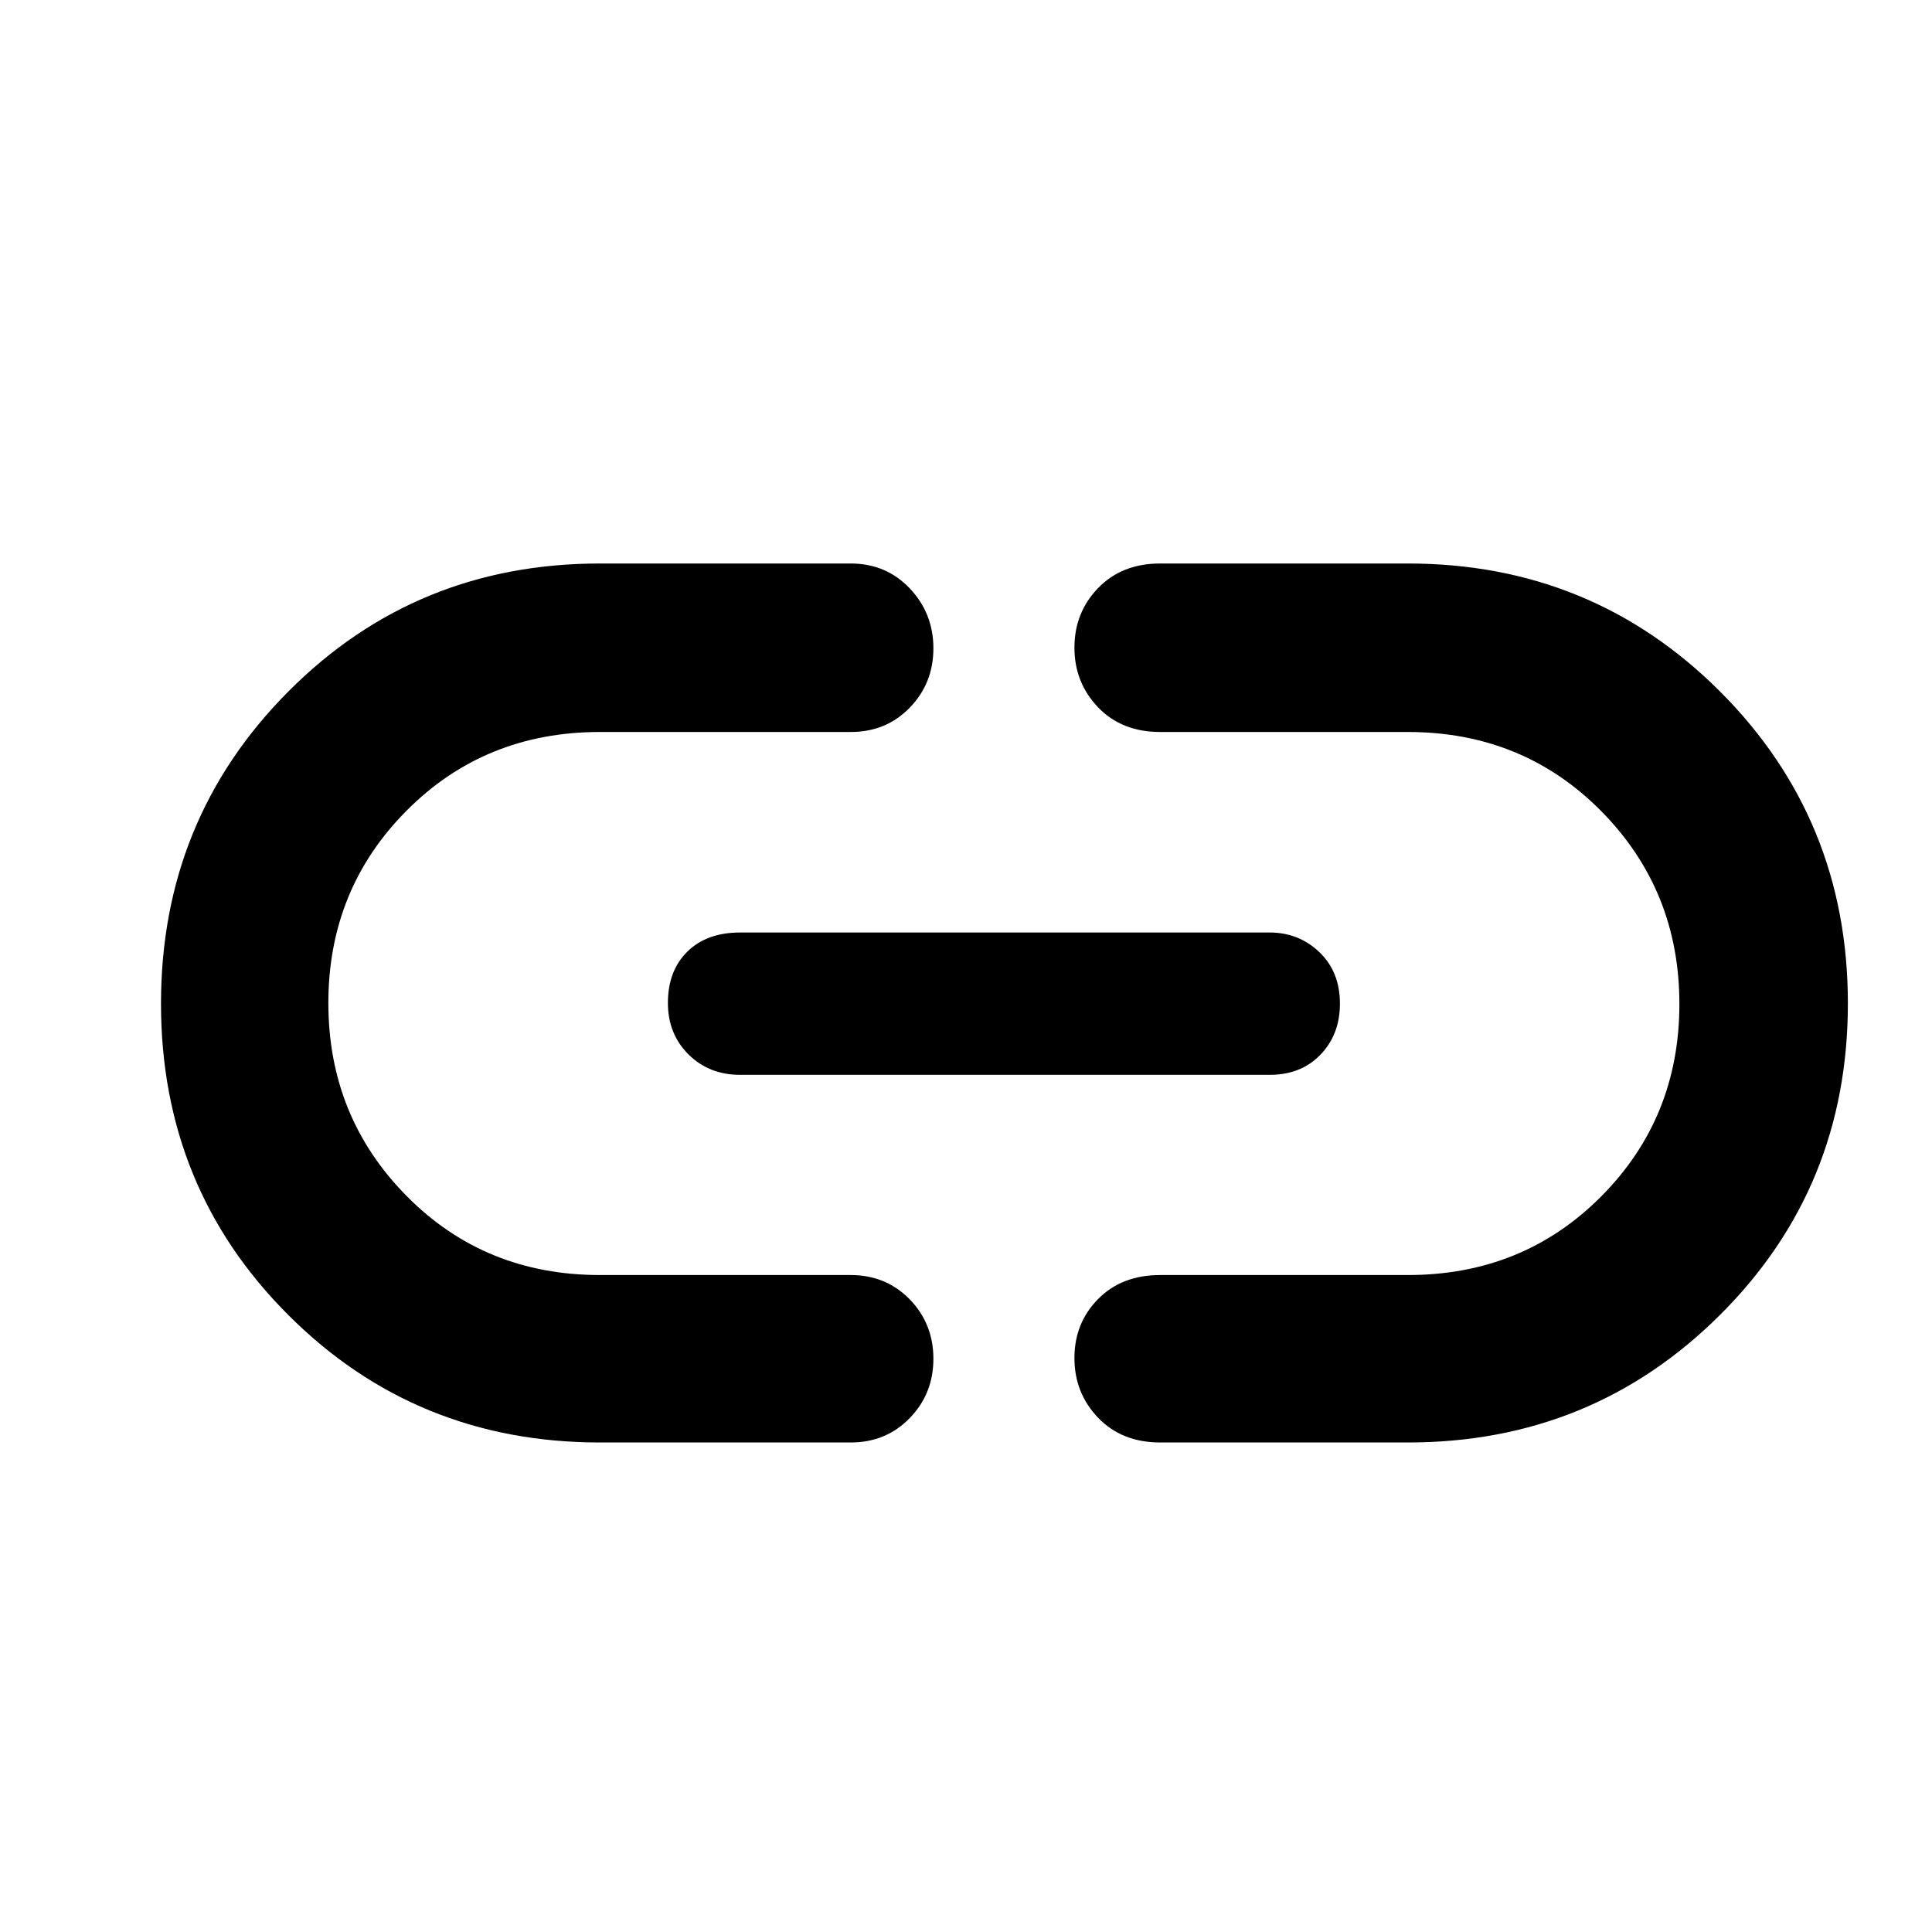 <svg width="24" height="24" viewBox="0 0 24 24" fill="none" xmlns="http://www.w3.org/2000/svg">
<g clip-path="url(#clip0_1_697)">
<path d="M7.452 17.919C5.927 17.919 4.637 17.391 3.582 16.336C2.527 15.282 2 13.992 2 12.467C2 10.943 2.527 9.65 3.582 8.59C4.637 7.53 5.927 7 7.452 7H10.567C10.861 7 11.105 7.103 11.301 7.309C11.497 7.515 11.595 7.764 11.595 8.054C11.595 8.344 11.497 8.589 11.301 8.791C11.105 8.993 10.861 9.093 10.567 9.093H7.452C6.499 9.093 5.698 9.419 5.051 10.07C4.403 10.721 4.079 11.518 4.079 12.46C4.079 13.403 4.403 14.201 5.051 14.857C5.698 15.512 6.499 15.839 7.452 15.839H10.567C10.86 15.839 11.105 15.94 11.301 16.141C11.497 16.343 11.595 16.589 11.595 16.879C11.595 17.169 11.497 17.414 11.301 17.616C11.105 17.818 10.861 17.919 10.567 17.919H7.452ZM9.193 13.352C8.937 13.352 8.723 13.267 8.552 13.098C8.382 12.928 8.297 12.715 8.297 12.459C8.297 12.193 8.377 11.981 8.538 11.822C8.699 11.663 8.918 11.584 9.193 11.584H15.773C16.013 11.584 16.219 11.665 16.389 11.827C16.559 11.989 16.645 12.202 16.645 12.468C16.645 12.724 16.564 12.935 16.403 13.102C16.242 13.269 16.032 13.352 15.773 13.352H9.193ZM14.413 17.919C14.094 17.919 13.837 17.816 13.641 17.612C13.445 17.407 13.347 17.16 13.347 16.87C13.347 16.58 13.445 16.335 13.641 16.137C13.837 15.938 14.094 15.839 14.413 15.839H17.489C18.442 15.839 19.243 15.514 19.891 14.862C20.538 14.211 20.862 13.415 20.862 12.472C20.862 11.53 20.538 10.731 19.891 10.076C19.243 9.421 18.442 9.093 17.489 9.093H14.413C14.094 9.093 13.837 8.991 13.641 8.787C13.445 8.582 13.347 8.335 13.347 8.045C13.347 7.755 13.445 7.508 13.641 7.305C13.837 7.102 14.094 7 14.413 7H17.489C19.014 7 20.306 7.53 21.366 8.589C22.426 9.649 22.955 10.941 22.955 12.465C22.955 13.99 22.426 15.28 21.366 16.335C20.306 17.391 19.014 17.919 17.489 17.919H14.413Z" fill="currentColor"/>
</g>
<defs>
<clipPath id="clip0_1_697">
<rect width="24" height="24" fill="white"/>
</clipPath>
</defs>
</svg>
